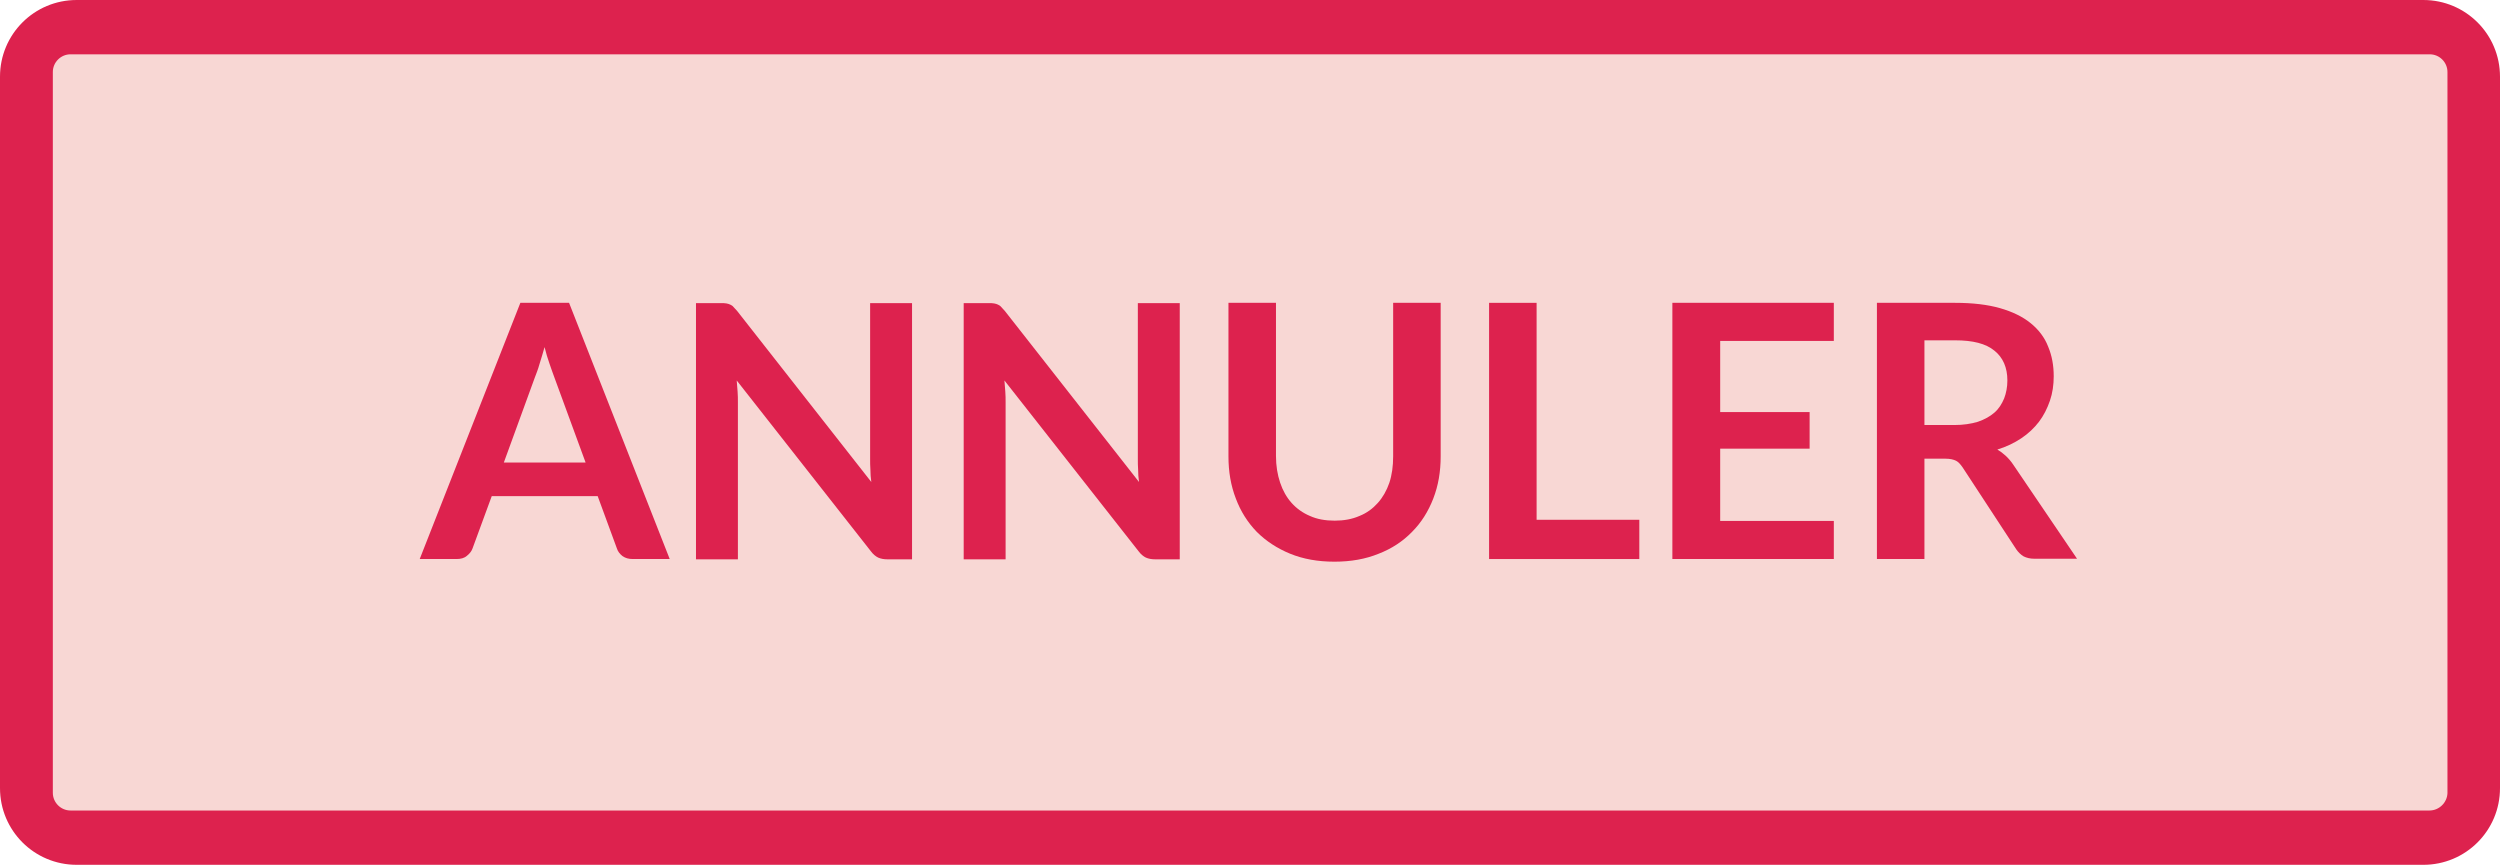 <?xml version="1.0" encoding="utf-8"?>
<!-- Generator: Adobe Illustrator 21.1.0, SVG Export Plug-In . SVG Version: 6.00 Build 0)  -->
<svg version="1.1" id="Calque_1" xmlns="http://www.w3.org/2000/svg" xmlns:xlink="http://www.w3.org/1999/xlink" x="0px" y="0px"
	 viewBox="0 0 847 293" style="enable-background:new 0 0 847 293;" xml:space="preserve">
<style type="text/css">
	.st0{fill:#DD224E;}
	.st1{fill:#F8D7D4;}
</style>
<g>
	<path class="st0" d="M0,267V26C0,11.6,11.6,0,26,0h795c14.4,0,26,11.6,26,26v241c0,14.4-11.6,26-26,26H26C11.6,293,0,281.4,0,267z"
		/>
	<path class="st1" d="M823.1,274.6H23.9c-3.3,0-6-2.7-6-6V24.4c0-3.3,2.7-6,6-6h799.3c3.3,0,6,2.7,6,6v244.3
		C829.1,271.9,826.4,274.6,823.1,274.6z"/>
</g>
<g>
	<path class="st0" d="M226.9,189.4h-12.5c-1.4,0-2.5-0.3-3.5-1c-0.9-0.7-1.6-1.6-1.9-2.6l-6.5-17.7h-35.9l-6.5,17.7
		c-0.3,0.9-1,1.8-1.9,2.5c-0.9,0.8-2.1,1.1-3.5,1.1h-12.5l34.1-86.8h16.5L226.9,189.4z M170.7,156.7h27.7l-10.6-28.9
		c-0.5-1.3-1-2.8-1.6-4.5c-0.6-1.7-1.2-3.6-1.7-5.7c-0.6,2-1.1,3.9-1.7,5.7c-0.5,1.8-1.1,3.3-1.6,4.6L170.7,156.7z"/>
	<path class="st0" d="M246.1,102.8c0.5,0.1,0.9,0.2,1.3,0.4c0.4,0.2,0.8,0.4,1.1,0.8s0.8,0.8,1.2,1.3l45.5,58
		c-0.2-1.4-0.3-2.8-0.3-4.1c-0.1-1.3-0.1-2.6-0.1-3.8v-52.7H309v86.8h-8.3c-1.3,0-2.3-0.2-3.2-0.6c-0.8-0.4-1.7-1.1-2.5-2.2
		l-45.4-57.8c0.1,1.3,0.2,2.5,0.3,3.8c0.1,1.3,0.1,2.4,0.1,3.5v53.3h-14.2v-86.8h8.5C245,102.7,245.6,102.7,246.1,102.8z"/>
	<path class="st0" d="M336.8,102.8c0.5,0.1,0.9,0.2,1.3,0.4c0.4,0.2,0.8,0.4,1.1,0.8s0.8,0.8,1.2,1.3l45.5,58
		c-0.2-1.4-0.3-2.8-0.3-4.1c-0.1-1.3-0.1-2.6-0.1-3.8v-52.7h14.2v86.8h-8.3c-1.3,0-2.3-0.2-3.2-0.6c-0.8-0.4-1.7-1.1-2.5-2.2
		l-45.4-57.8c0.1,1.3,0.2,2.5,0.3,3.8c0.1,1.3,0.1,2.4,0.1,3.5v53.3h-14.2v-86.8h8.5C335.7,102.7,336.3,102.7,336.8,102.8z"/>
	<path class="st0" d="M452.2,176.4c3.1,0,5.9-0.5,8.4-1.6c2.5-1,4.5-2.5,6.2-4.4c1.7-1.9,3-4.2,3.9-6.8c0.9-2.7,1.3-5.7,1.3-9v-52
		h16.1v52c0,5.2-0.8,9.9-2.5,14.3c-1.7,4.4-4.1,8.2-7.2,11.3c-3.1,3.2-6.9,5.7-11.3,7.4c-4.4,1.8-9.4,2.7-15,2.7
		c-5.6,0-10.6-0.9-15-2.7c-4.4-1.8-8.2-4.3-11.3-7.4c-3.1-3.2-5.5-7-7.1-11.3c-1.7-4.4-2.5-9.1-2.5-14.3v-52h16.1v51.9
		c0,3.3,0.5,6.3,1.4,9s2.2,5,3.9,6.9c1.7,1.9,3.8,3.4,6.2,4.4C446.2,175.9,449,176.4,452.2,176.4z"/>
	<path class="st0" d="M520.7,176.1h34.7v13.3h-50.9v-86.8h16.1V176.1z"/>
	<path class="st0" d="M621.3,102.7v12.8h-38.5v24.1h30.3V152h-30.3v24.5h38.5v12.9h-54.7v-86.8H621.3z"/>
	<path class="st0" d="M652,155.5v33.9h-16.1v-86.8h26.5c5.9,0,11,0.6,15.2,1.8c4.2,1.2,7.7,2.9,10.4,5.1c2.7,2.2,4.7,4.8,5.9,7.9
		c1.3,3.1,1.9,6.4,1.9,10.1c0,2.9-0.4,5.7-1.3,8.3c-0.9,2.6-2.1,5-3.7,7.1s-3.6,4-6,5.6c-2.4,1.6-5.1,2.9-8.1,3.8
		c2,1.2,3.8,2.8,5.3,5l21.7,32h-14.5c-1.4,0-2.6-0.3-3.6-0.8c-1-0.6-1.8-1.4-2.5-2.4l-18.2-27.8c-0.7-1-1.4-1.8-2.2-2.2
		c-0.8-0.4-2-0.7-3.6-0.7H652z M652,144h10.1c3,0,5.7-0.4,8-1.1c2.3-0.8,4.1-1.8,5.6-3.1c1.5-1.3,2.5-2.9,3.3-4.8
		c0.7-1.8,1.1-3.9,1.1-6.1c0-4.4-1.5-7.8-4.4-10.1c-2.9-2.4-7.3-3.5-13.3-3.5H652V144z"/>
</g>
</svg>
